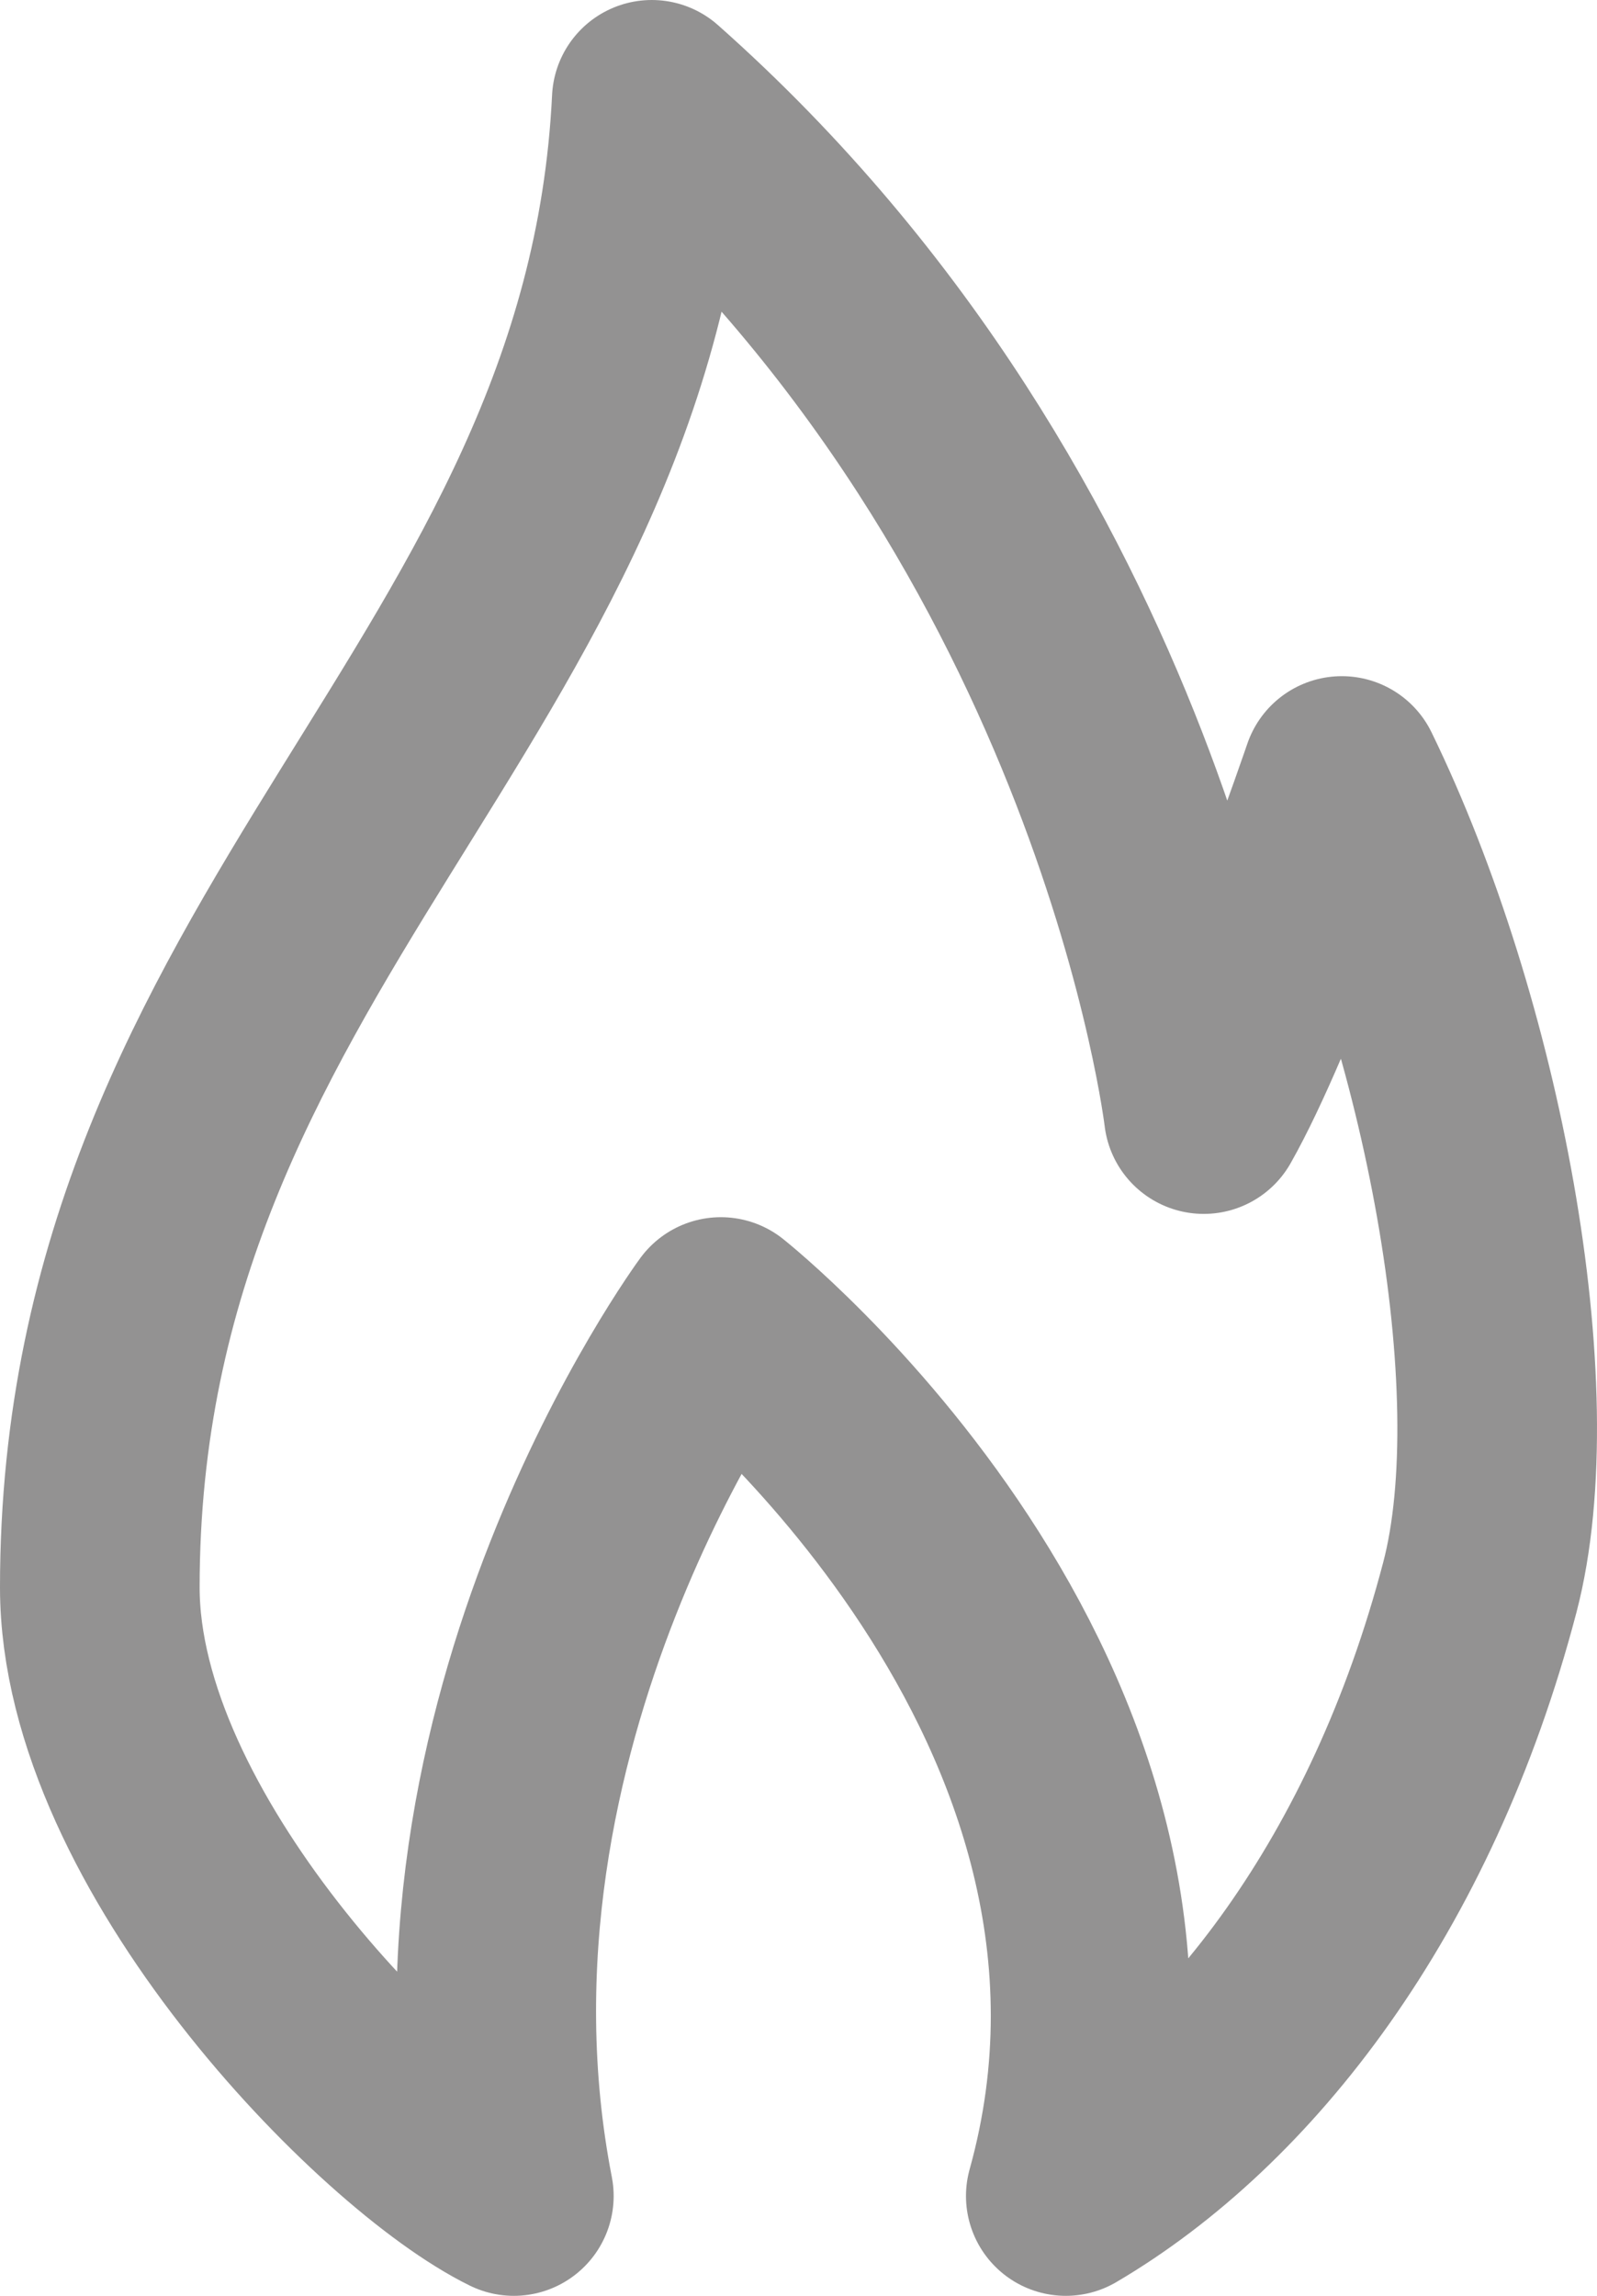 <?xml version="1.0" encoding="utf-8"?>
<!-- Generator: Adobe Illustrator 17.0.0, SVG Export Plug-In . SVG Version: 6.00 Build 0)  -->
<!DOCTYPE svg PUBLIC "-//W3C//DTD SVG 1.1//EN" "http://www.w3.org/Graphics/SVG/1.1/DTD/svg11.dtd">
<svg version="1.1" id="Layer_1" xmlns="http://www.w3.org/2000/svg" xmlns:xlink="http://www.w3.org/1999/xlink" x="0px" y="0px"
	 width="16px" height="23px" viewBox="0 0 16 23" enable-background="new 0 0 16 23" xml:space="preserve">
<g>
	<g>
		<rect x="6" y="-41" fill="#939292" width="3" height="7"/>
	</g>
	<g>
		<g>
			<path fill="none" stroke="#939292" stroke-width="2" stroke-miterlimit="10" d="M7.816-47.4C8.545-48.182,9-49.222,9-50.375
				c0-2.299-1.779-4.163-4.033-4.341c0.038-0.262,0.065-0.528,0.065-0.8c0-3.046-2.469-5.516-5.516-5.516
				C-3.53-61.032-6-58.562-6-55.516c0,0.452,0.06,0.889,0.163,1.309C-6.552-53.35-7-52.261-7-51.057c0,2.73,2.213,4.943,4.943,4.943
				c1.327,0,2.525-0.529,3.413-1.38c0.673,0.763,1.6,1.283,2.657,1.432c-0.052,0.199-0.089,0.404-0.089,0.619
				C3.924-44.094,5.018-43,6.367-43c1.349,0,2.443-1.094,2.443-2.443C8.81-46.247,8.416-46.955,7.816-47.4z"/>
		</g>
	</g>
</g>
<path fill="none" stroke="#939292" stroke-width="2" stroke-linecap="round" stroke-linejoin="round" stroke-miterlimit="10" d="
	M5.148,22C3.88,21.379,1,18.444,1,15.903C1,9.411,6.242,6.927,6.53,1c4.839,4.29,5.53,10.161,5.53,10.161
	c0.576-1.016,1.383-3.387,1.383-3.387c1.21,2.484,1.901,6.153,1.383,8.129c-0.785,2.993-2.42,5.081-4.148,6.097
	c1.383-4.968-3.456-8.806-3.456-8.806S4.226,17.258,5.148,22z"/>
<path fill="none" stroke="#939292" stroke-width="2" stroke-miterlimit="10" d="M3.782,245c0,0,7.476-0.732,10.686-7.398
	c3.562-7.398,1.644-14.796,1.644-14.796s-8.089,1.152-11.508,9.042C1.042,240.068,3.782,245,3.782,245z"/>
<polygon fill="none" stroke="#939292" stroke-width="2" stroke-linecap="round" stroke-linejoin="round" stroke-miterlimit="10" points="
	4.4,287 12.067,287 9.383,294.092 16.667,292.367 5.167,310 7.467,298.5 1.333,300.8 "/>
<g>
	<path fill="none" stroke="#939292" stroke-width="2" stroke-miterlimit="10" d="M-1,1324L-1,1324c-1.105,0-2-0.895-2-2v-10
		c0-1.105,0.895-2,2-2h0c1.105,0,2,0.895,2,2v10C1,1323.105,0.105,1324-1,1324z"/>
	<path fill="none" stroke="#939292" stroke-width="2" stroke-miterlimit="10" d="M4,1324L4,1324c-1.105,0-2-0.895-2-2v-10
		c0-1.105,0.895-2,2-2h0c1.105,0,2,0.895,2,2v10C6,1323.105,5.105,1324,4,1324z"/>
	<path fill="none" stroke="#939292" stroke-width="2" stroke-miterlimit="10" d="M9,1324L9,1324c-1.105,0-2-0.895-2-2v-10
		c0-1.105,0.895-2,2-2h0c1.105,0,2,0.895,2,2v10C11,1323.105,10.105,1324,9,1324z"/>
	<path fill="none" stroke="#939292" stroke-width="2" stroke-miterlimit="10" d="M14,1324L14,1324c-1.105,0-2-0.895-2-2v-10
		c0-1.105,0.895-2,2-2h0c1.105,0,2,0.895,2,2v10C16,1323.105,15.105,1324,14,1324z"/>
</g>
<path fill="none" stroke="#939292" stroke-width="2" stroke-linecap="round" stroke-linejoin="round" stroke-miterlimit="10" d="
	M0.153,1307c0,0-1.906-1.832,0-3.5s0-3.5,0-3.5"/>
<path fill="none" stroke="#939292" stroke-width="2" stroke-linecap="round" stroke-linejoin="round" stroke-miterlimit="10" d="
	M12.847,1307c0,0-1.906-1.832,0-3.5s0-3.5,0-3.5"/>
<path fill="none" stroke="#939292" stroke-width="2" stroke-linecap="round" stroke-linejoin="round" stroke-miterlimit="10" d="
	M6.694,1307c0,0-1.906-1.832,0-3.5s0-3.5,0-3.5"/>
<g>
	<path fill="none" stroke="#939292" stroke-width="2" stroke-miterlimit="10" d="M13,1384H1c-1.105,0-2-0.895-2-2v-13
		c0-1.105,0.895-2,2-2h6l2-2h6v17C15,1383.105,14.105,1384,13,1384z"/>
	<g>
		<rect x="8" y="1360" fill="#939292" width="8" height="3"/>
	</g>
	<g>
		<path fill="#939292" d="M3.8,1376c0-1.657,3.2-5,3.2-5s3.2,3.343,3.2,5s-1.433,3-3.2,3S3.8,1377.657,3.8,1376z"/>
	</g>
</g>
<g>
	<path fill="none" stroke="#939292" stroke-width="2" stroke-linecap="round" stroke-linejoin="round" stroke-miterlimit="10" d="
		M12,1441H2c-1.105,0-2-0.895-2-2v-10c0-2.761,2.239-5,5-5h4c2.761,0,5,2.239,5,5v10C14,1440.105,13.105,1441,12,1441z"/>
	
		<rect x="2" y="1441" fill="none" stroke="#939292" stroke-width="2" stroke-linecap="round" stroke-linejoin="round" stroke-miterlimit="10" width="10" height="3"/>
	
		<rect x="4" y="1420" fill="none" stroke="#939292" stroke-width="2" stroke-linecap="round" stroke-linejoin="round" stroke-miterlimit="10" width="6" height="4"/>
	
		<line fill="none" stroke="#939292" stroke-width="2" stroke-linecap="round" stroke-linejoin="round" stroke-miterlimit="10" x1="0" y1="1433" x2="14" y2="1433"/>
</g>
<g>
	<polygon fill="#61933F" points="8,2775 6,2775 6,2767.6 7,2766.6 8,2767.6 	"/>
</g>
<g>
	<g>
		<path fill="#61933F" d="M7.335,2753c1.756,0,3.185,1.429,3.185,3.185c0,0.253-0.047,0.534-0.149,0.883l-0.501,1.723l1.658,0.685
			c1.587,0.656,2.613,2.187,2.613,3.903c0,2.328-1.894,4.222-4.222,4.222c-0.741,0-1.445-0.188-2.093-0.56l-1.052-0.604
			l-1.021,0.654c-0.52,0.333-1.111,0.509-1.709,0.509c-1.756,0-3.185-1.429-3.185-3.185c0-0.799,0.309-1.569,0.87-2.168l1.122-1.198
			l-0.955-1.334c-0.142-0.198-0.214-0.417-0.214-0.649c0-0.531,0.376-0.995,0.895-1.103l1.536-0.32l0.055-1.568
			C4.228,2754.35,5.619,2753,7.335,2753 M7.335,2751c-2.802,0-5.07,2.227-5.167,5.004c-1.42,0.296-2.487,1.553-2.487,3.061
			c0,0.678,0.221,1.302,0.588,1.814c-0.869,0.927-1.411,2.165-1.411,3.536c0,2.864,2.321,5.185,5.185,5.185
			c1.029,0,1.982-0.309,2.788-0.825c0.911,0.522,1.963,0.825,3.088,0.825c3.436,0,6.222-2.786,6.222-6.222
			c0-2.596-1.591-4.818-3.85-5.751c0.134-0.461,0.229-0.938,0.229-1.442C12.52,2753.321,10.199,2751,7.335,2751L7.335,2751z"/>
	</g>
</g>
<path fill="#939292" d="M1.359,237.676c0,0-0.346-3.225,0.707-6.056c0.823-2.21,1.975-3.365,1.975-3.365
	C1.014,224.329-3.614,224-3.614,224s-1,5.397,1.925,10.516C-0.861,235.966,0.239,236.974,1.359,237.676"/>
<g>
	<path fill="none" stroke="#939292" stroke-width="2" stroke-linecap="round" stroke-linejoin="round" stroke-miterlimit="10" d="
		M17,78H1c-0.552,0-1-0.448-1-1l0-4c0-1.105,0.895-2,2-2h0l0.839-4.196C2.933,66.336,3.343,66,3.82,66h10.36
		c0.477,0,0.887,0.336,0.981,0.804L16,71l0,0c1.105,0,2,0.895,2,2v4C18,77.552,17.552,78,17,78z"/>
	
		<line fill="none" stroke="#939292" stroke-width="2" stroke-linecap="round" stroke-linejoin="round" stroke-miterlimit="10" x1="2" y1="71" x2="16" y2="71"/>
	<path fill="#939292" d="M3,81H2c-0.552,0-1-0.448-1-1v-3h3v3C4,80.552,3.552,81,3,81z"/>
	<path fill="#939292" d="M16,81h-1c-0.552,0-1-0.448-1-1v-3h3v3C17,80.552,16.552,81,16,81z"/>
	<path fill="#939292" d="M14.5,73L14.5,73c0.828,0,1.5,0.672,1.5,1.5l0,0c0,0.828-0.672,1.5-1.5,1.5h0c-0.828,0-1.5-0.672-1.5-1.5
		l0,0C13,73.672,13.672,73,14.5,73z"/>
	<path fill="#939292" d="M3.5,73L3.5,73C4.328,73,5,73.672,5,74.5l0,0C5,75.328,4.328,76,3.5,76h0C2.672,76,2,75.328,2,74.5l0,0
		C2,73.672,2.672,73,3.5,73z"/>
</g>
<g>
	<path fill="none" stroke="#61933F" stroke-width="2" stroke-miterlimit="10" d="M15,2648H-1c-0.552,0-1-0.448-1-1l0-4
		c0-1.104,0.895-2,2-2h0l0.839-4.196c0.093-0.468,0.504-0.804,0.981-0.804h10.36c0.477,0,0.887,0.336,0.981,0.804L14,2641l0,0
		c1.105,0,2,0.896,2,2v4C16,2647.552,15.552,2648,15,2648z"/>
	<line fill="none" stroke="#61933F" stroke-width="2" stroke-miterlimit="10" x1="0" y1="2641" x2="14" y2="2641"/>
	<path fill="#61933F" d="M1,2651H0c-0.552,0-1-0.448-1-1v-3h3v3C2,2650.552,1.552,2651,1,2651z"/>
	<path fill="#61933F" d="M14,2651h-1c-0.552,0-1-0.448-1-1v-3h3v3C15,2650.552,14.552,2651,14,2651z"/>
	<path fill="#61933F" d="M12.5,2643L12.5,2643c0.828,0,1.5,0.672,1.5,1.5l0,0c0,0.828-0.672,1.5-1.5,1.5h0
		c-0.828,0-1.5-0.672-1.5-1.5l0,0C11,2643.672,11.672,2643,12.5,2643z"/>
	<path fill="#61933F" d="M1.5,2643L1.5,2643c0.828,0,1.5,0.672,1.5,1.5l0,0c0,0.828-0.672,1.5-1.5,1.5h0c-0.828,0-1.5-0.672-1.5-1.5
		l0,0C0,2643.672,0.672,2643,1.5,2643z"/>
</g>
<path fill="none" stroke="#61933F" stroke-width="2" stroke-linecap="round" stroke-linejoin="round" stroke-miterlimit="10" d="
	M4.148,2713.585C2.88,2712.964,0,2710.444,0,2707.903c0-6.492,5.242-8.976,5.53-14.903c4.839,4.29,5.53,10.161,5.53,10.161
	c0.576-1.016,1.383-3.387,1.383-3.387c1.21,2.484,1.901,6.153,1.383,8.129c-0.785,2.993-2.42,5.081-4.148,6.097
	c1.383-4.968-3.456-8.806-3.456-8.806S3.226,2708.843,4.148,2713.585z"/>
</svg>
